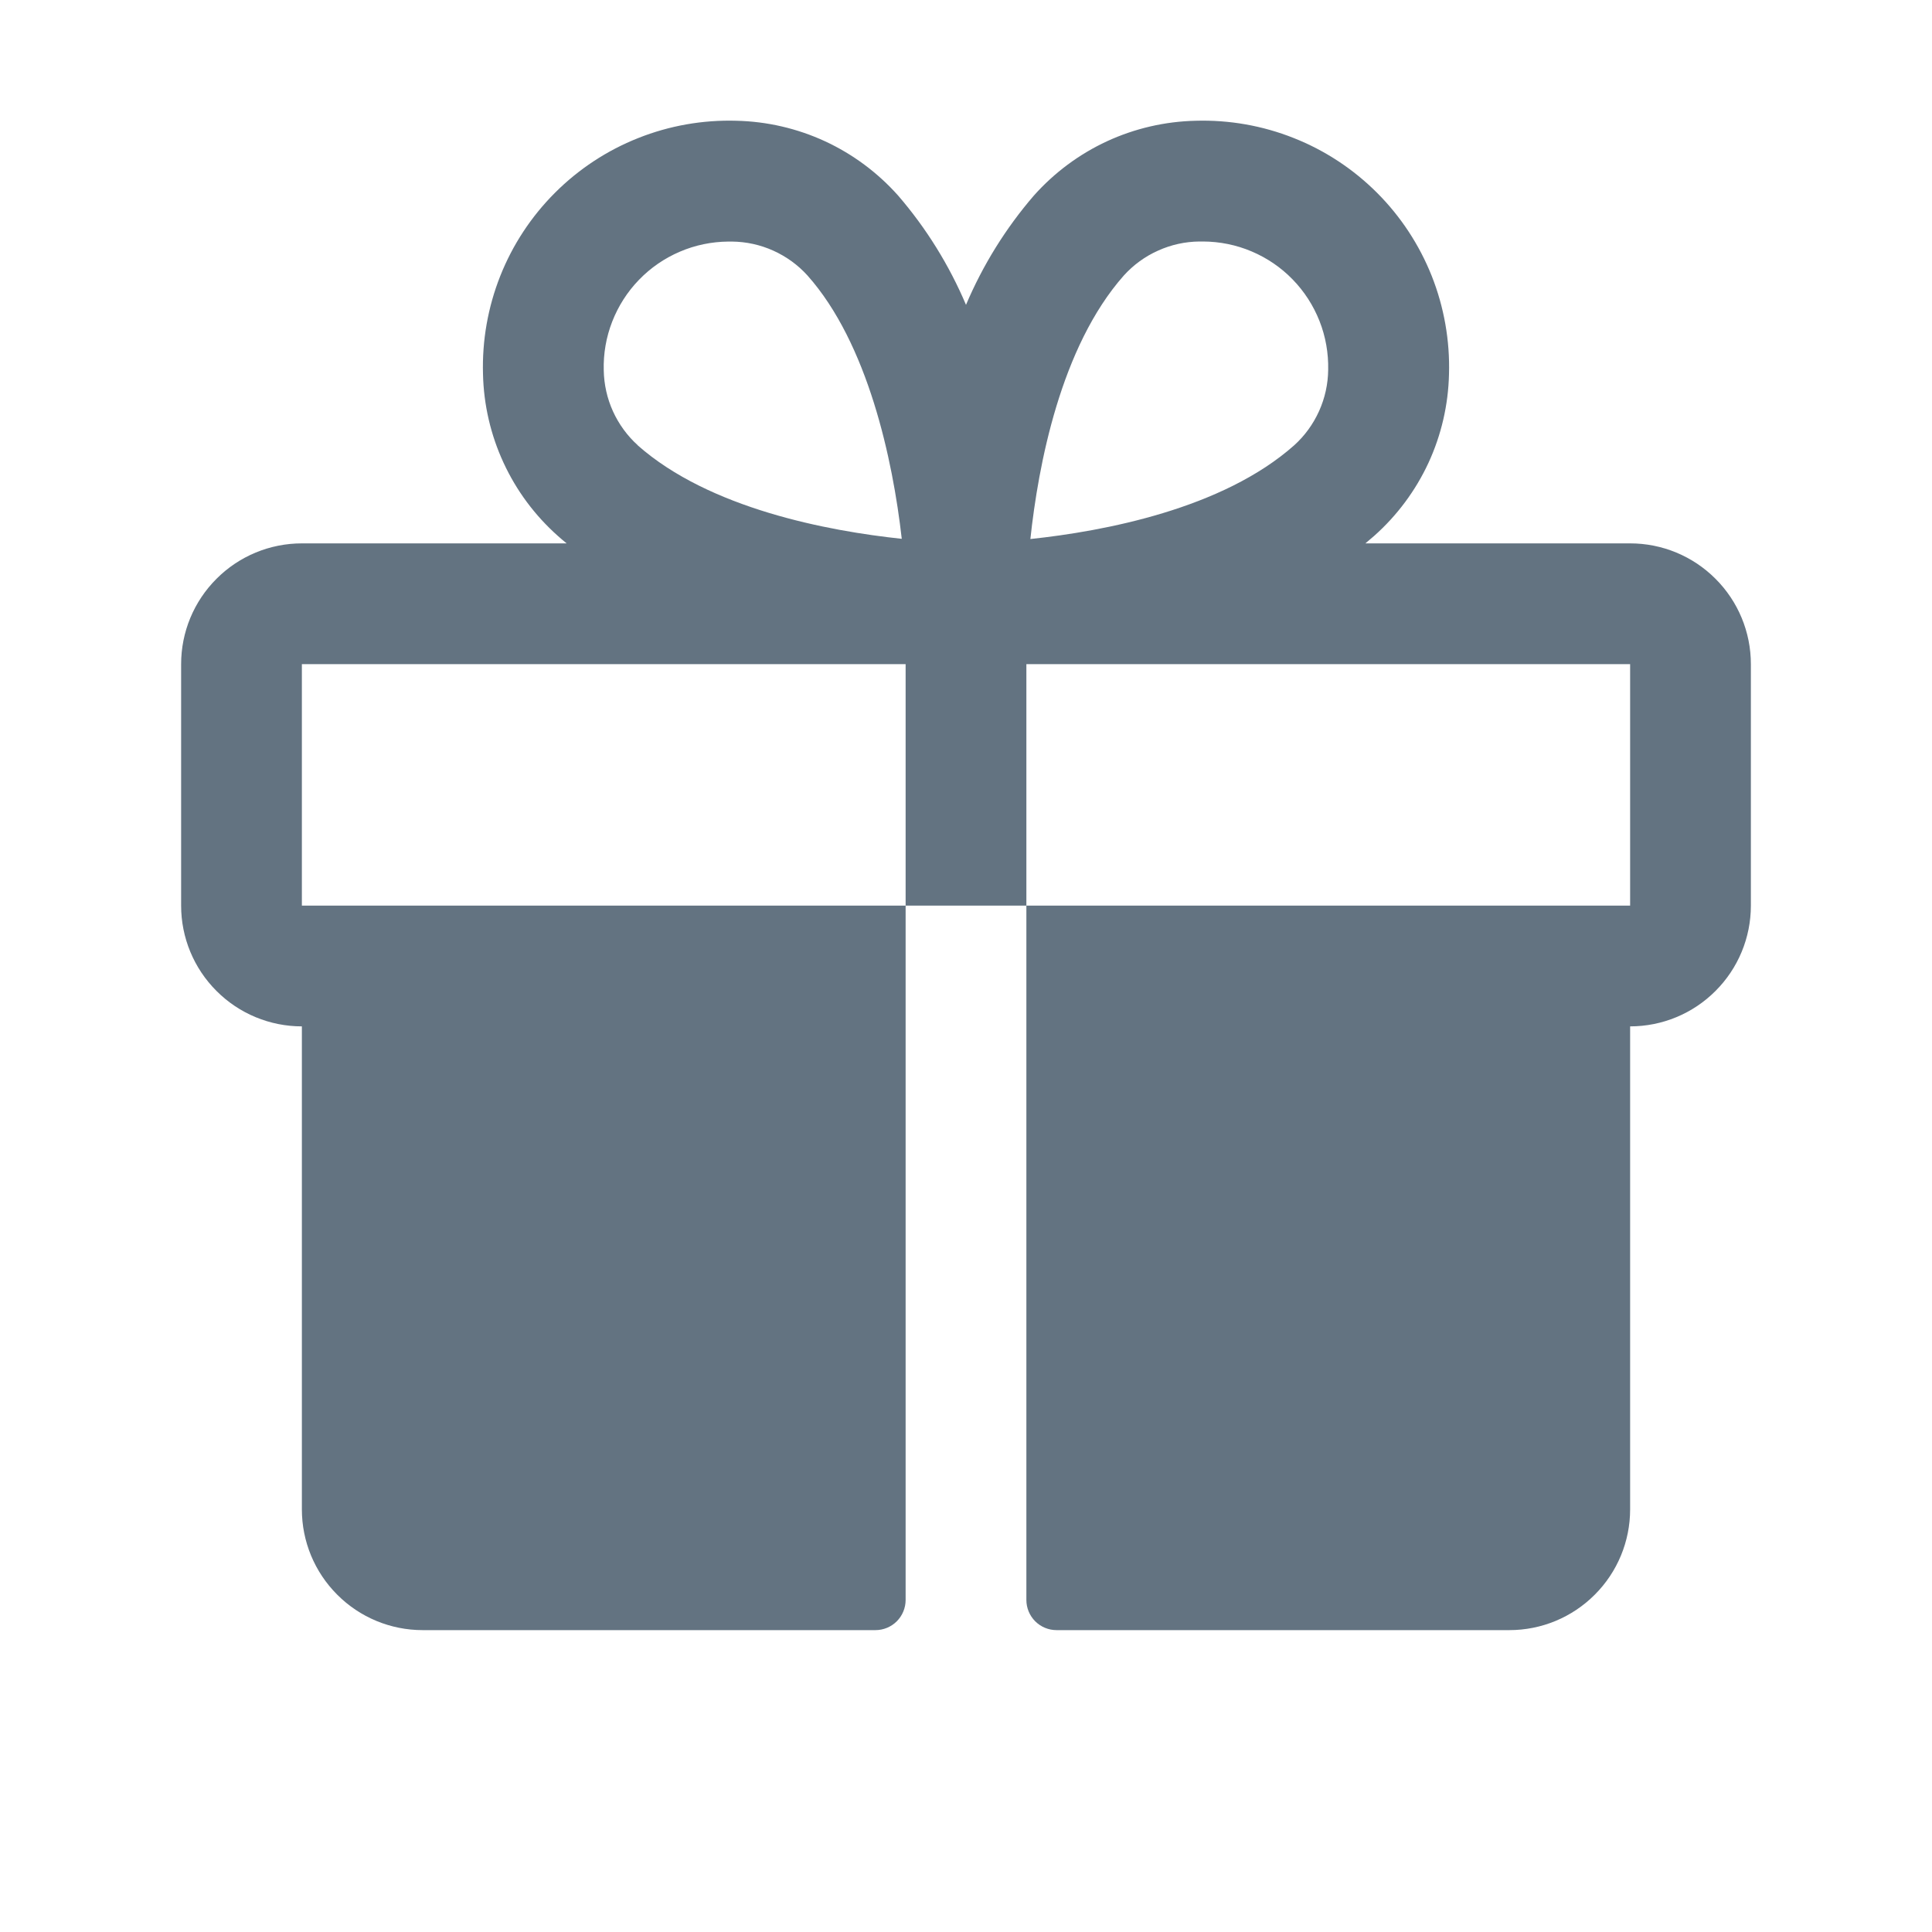 <svg width="28" height="28" viewBox="0 0 28 28" fill="none" xmlns="http://www.w3.org/2000/svg">
<path d="M4.375 7.875H8.212C8.169 7.839 8.125 7.804 8.084 7.766C7.752 7.471 7.484 7.11 7.298 6.707C7.111 6.303 7.01 5.866 7 5.422C6.986 4.936 7.071 4.452 7.25 4C7.429 3.548 7.699 3.138 8.043 2.794C8.387 2.45 8.797 2.18 9.249 2.001C9.701 1.821 10.185 1.736 10.671 1.75C11.115 1.76 11.553 1.861 11.956 2.047C12.36 2.234 12.72 2.502 13.016 2.834C13.424 3.307 13.756 3.842 14 4.418C14.244 3.842 14.576 3.307 14.984 2.834C15.28 2.502 15.64 2.234 16.044 2.047C16.447 1.861 16.885 1.76 17.329 1.75C17.815 1.736 18.299 1.821 18.751 2.001C19.203 2.18 19.613 2.45 19.957 2.794C20.301 3.138 20.57 3.548 20.75 4C20.929 4.452 21.014 4.936 21 5.422C20.99 5.866 20.889 6.303 20.703 6.707C20.516 7.11 20.248 7.471 19.916 7.766C19.875 7.802 19.831 7.837 19.788 7.875H23.625C24.089 7.875 24.534 8.059 24.862 8.388C25.191 8.716 25.375 9.161 25.375 9.625V13.125C25.375 13.589 25.191 14.034 24.862 14.362C24.534 14.691 24.089 14.875 23.625 14.875V21.875C23.625 22.339 23.441 22.784 23.112 23.112C22.784 23.441 22.339 23.625 21.875 23.625H15.312C15.197 23.625 15.085 23.579 15.003 23.497C14.921 23.415 14.875 23.303 14.875 23.188V13.125H23.625V9.625H14.875V13.125H13.125V9.625H4.375V13.125H13.125V23.188C13.125 23.303 13.079 23.415 12.997 23.497C12.915 23.579 12.803 23.625 12.688 23.625H6.125C5.661 23.625 5.216 23.441 4.888 23.112C4.559 22.784 4.375 22.339 4.375 21.875V14.875C3.911 14.875 3.466 14.691 3.138 14.362C2.809 14.034 2.625 13.589 2.625 13.125V9.625C2.625 9.161 2.809 8.716 3.138 8.388C3.466 8.059 3.911 7.875 4.375 7.875ZM18.757 6.453C18.91 6.315 19.032 6.146 19.117 5.958C19.202 5.769 19.247 5.566 19.249 5.359C19.254 5.118 19.212 4.877 19.123 4.652C19.034 4.427 18.902 4.222 18.733 4.049C18.564 3.875 18.362 3.738 18.14 3.644C17.917 3.549 17.677 3.501 17.436 3.5H17.382C17.175 3.502 16.972 3.547 16.784 3.632C16.595 3.716 16.427 3.839 16.288 3.992C15.37 5.029 15.047 6.748 14.933 7.812C16 7.699 17.719 7.375 18.757 6.453ZM9.241 6.453C10.279 7.372 12.002 7.696 13.069 7.809C12.939 6.66 12.578 4.977 11.703 3.993C11.565 3.84 11.396 3.718 11.208 3.633C11.02 3.548 10.816 3.503 10.609 3.501H10.556C10.314 3.503 10.075 3.552 9.852 3.648C9.63 3.743 9.429 3.881 9.261 4.055C9.092 4.229 8.961 4.435 8.873 4.66C8.785 4.886 8.743 5.126 8.75 5.368C8.754 5.573 8.799 5.775 8.884 5.962C8.969 6.148 9.091 6.316 9.243 6.453H9.241Z" fill="#637381"/>
</svg>
